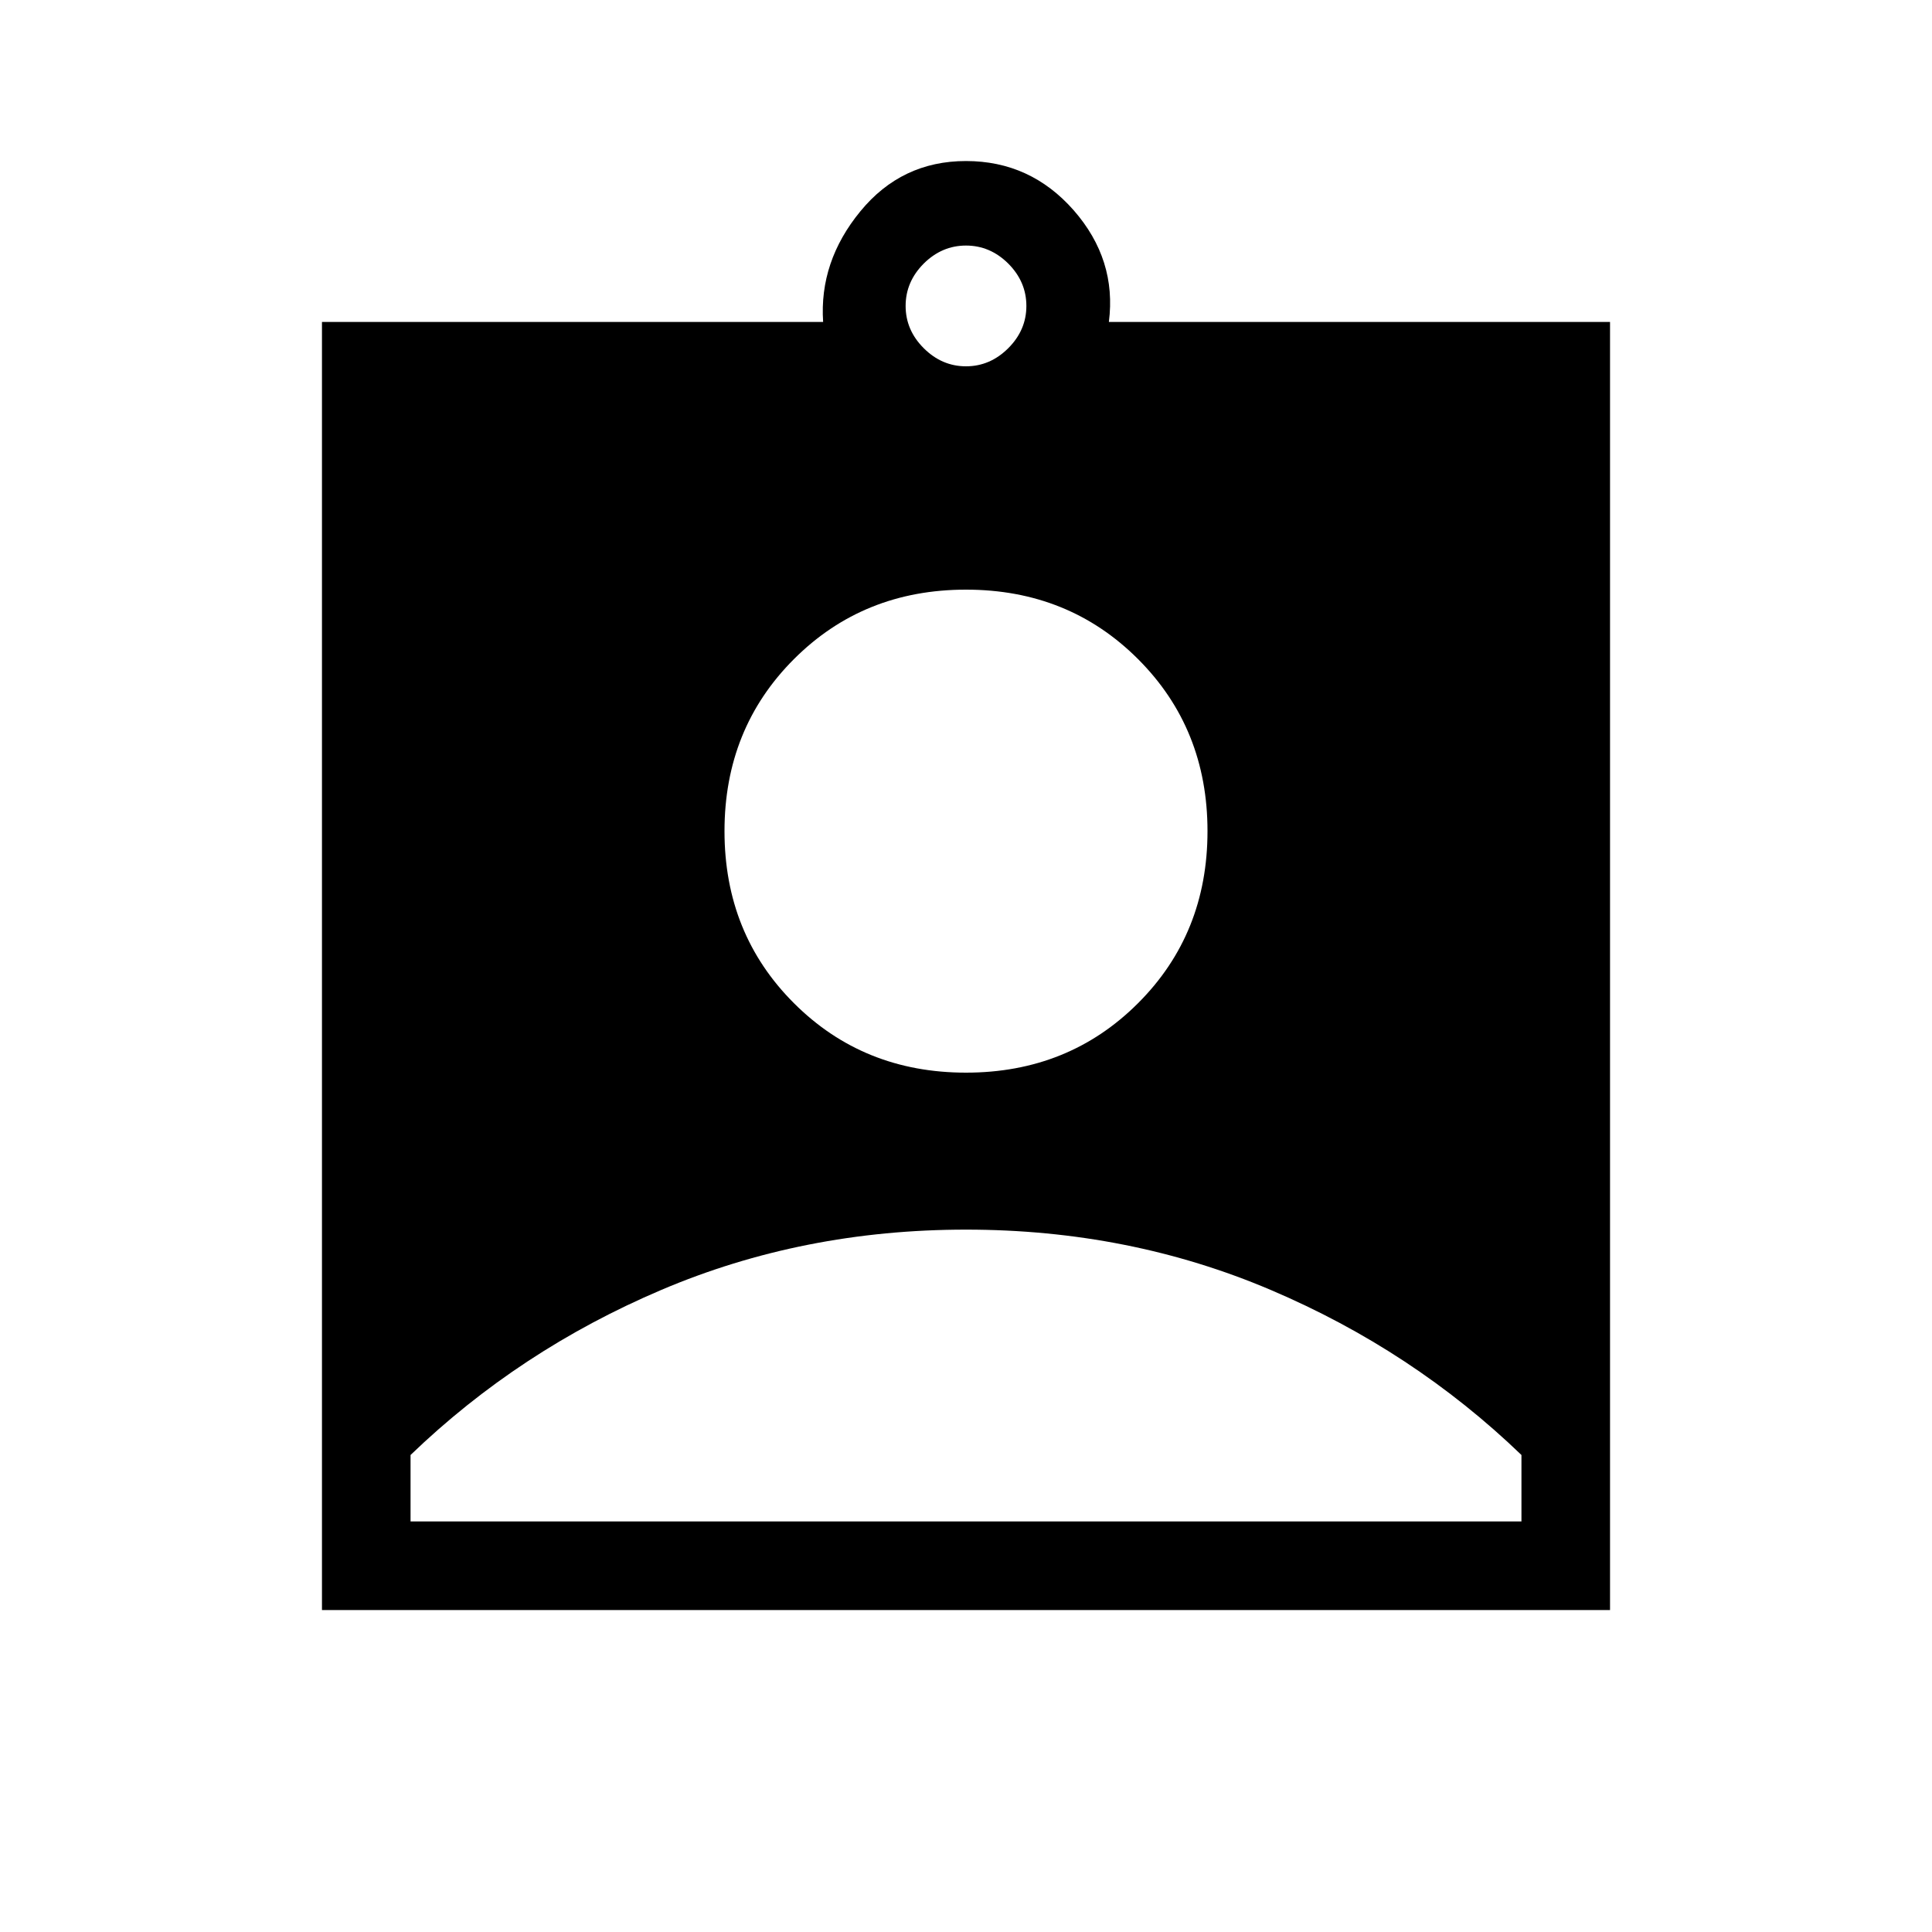 <svg xmlns="http://www.w3.org/2000/svg" height="20" width="20"><path d="M3.333 16.667V3.333h5.188q-.042-.625.385-1.145.427-.521 1.094-.521t1.115.51q.447.511.364 1.156h5.188v13.334ZM10 3.792q.25 0 .438-.188.187-.187.187-.437t-.187-.438q-.188-.187-.438-.187t-.438.187q-.187.188-.187.438t.187.437q.188.188.438.188Zm0 7.312q1.062 0 1.781-.719.719-.718.719-1.781 0-1.062-.719-1.781-.719-.719-1.781-.719-1.062 0-1.781.719-.719.719-.719 1.781 0 1.063.719 1.781.719.719 1.781.719ZM4.25 15.75h11.5v-.688q-1.125-1.083-2.594-1.708-1.468-.625-3.156-.625-1.688 0-3.156.625-1.469.625-2.594 1.708Z"/></svg>
